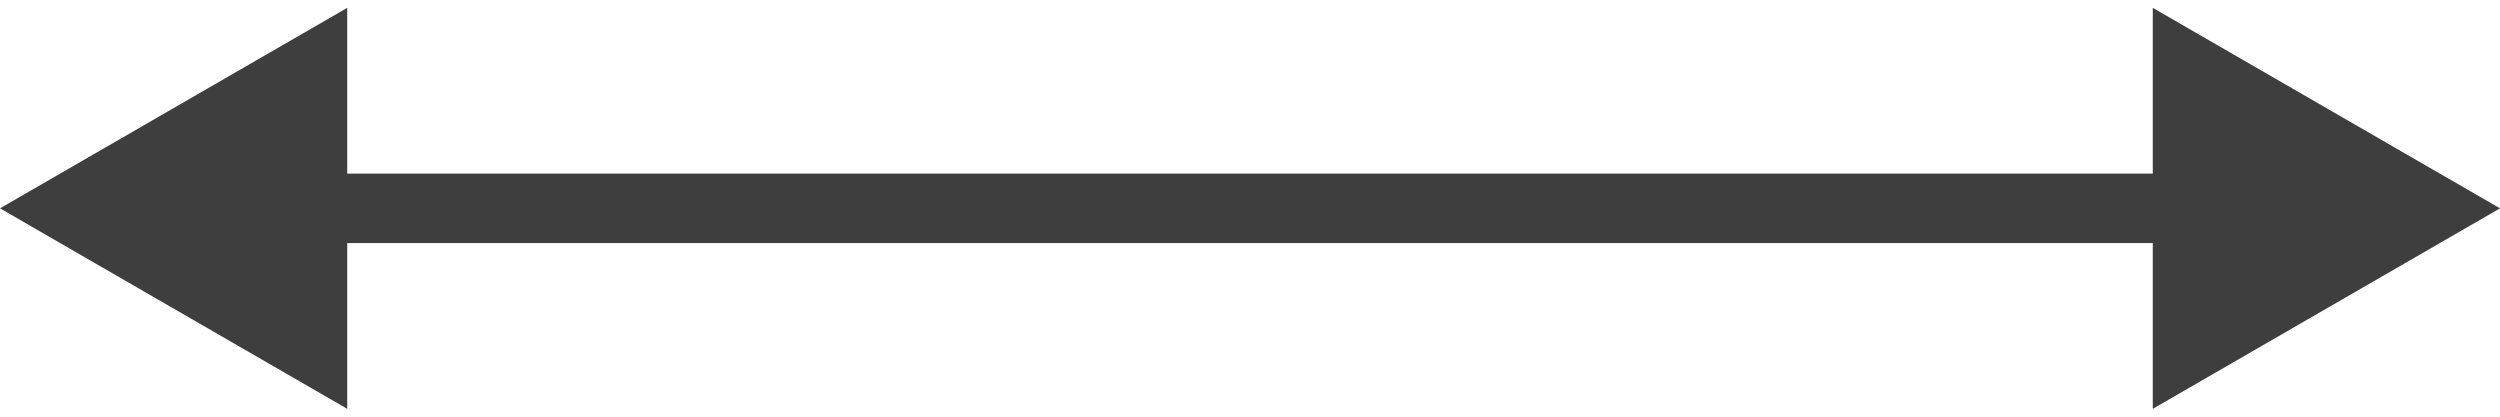 <svg width="72" height="12" viewBox="0 0 72 12" fill="none" xmlns="http://www.w3.org/2000/svg">
<mask maskUnits="userSpaceOnUse" x="0" y="0" width="0" height="0" fill="black">
<rect fill="white" width="0" height="0"/>
</mask>
<path d="M0 6L10 11.774V0.226L0 6ZM72 6L62 0.226V11.774L72 6ZM9 7H63V5H9V7Z" fill="#3E3E3E" mask="url(#)"/>
</svg>
